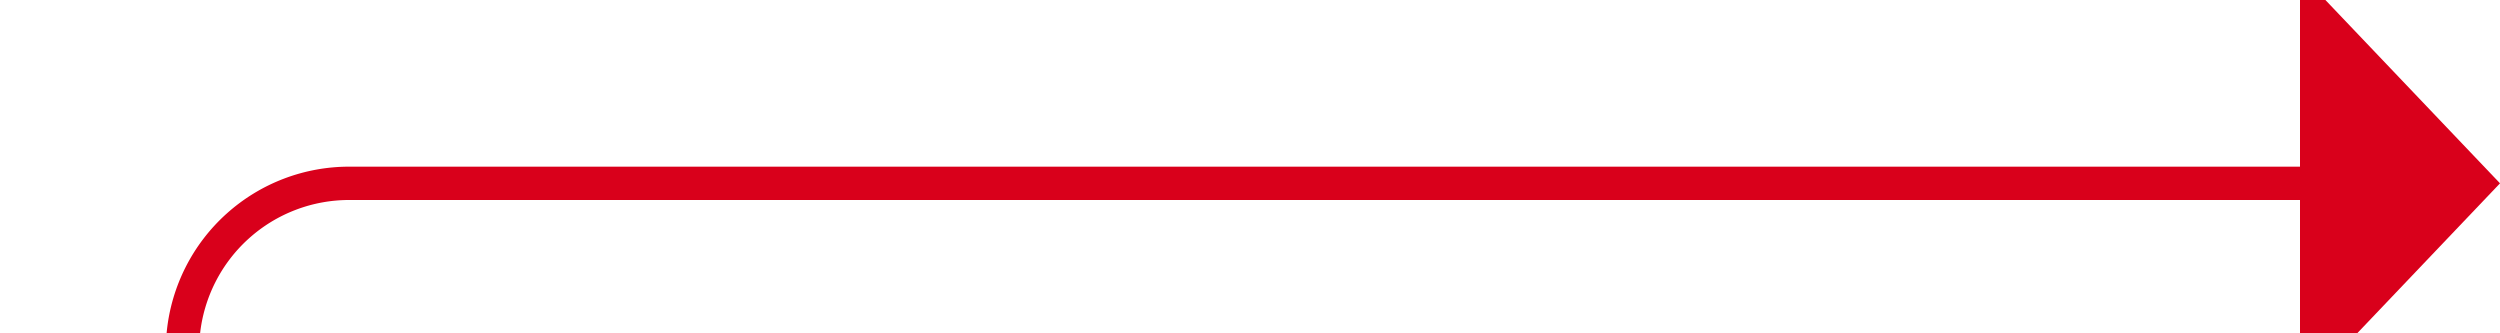 ﻿<?xml version="1.0" encoding="utf-8"?>
<svg version="1.1" xmlns:xlink="http://www.w3.org/1999/xlink" width="75px" height="10px" preserveAspectRatio="xMinYMid meet" viewBox="817 915  75 8" xmlns="http://www.w3.org/2000/svg">
  <path d="M 662 965.5  L 817 965.5  A 5 5 0 0 0 822.5 960.5 L 822.5 924  A 5 5 0 0 1 827.5 919.5 L 887 919.5  " stroke-width="1" stroke="#d9001b" fill="none" />
  <path d="M 886 925.8  L 892 919.5  L 886 913.2  L 886 925.8  Z " fill-rule="nonzero" fill="#d9001b" stroke="none" />
</svg>